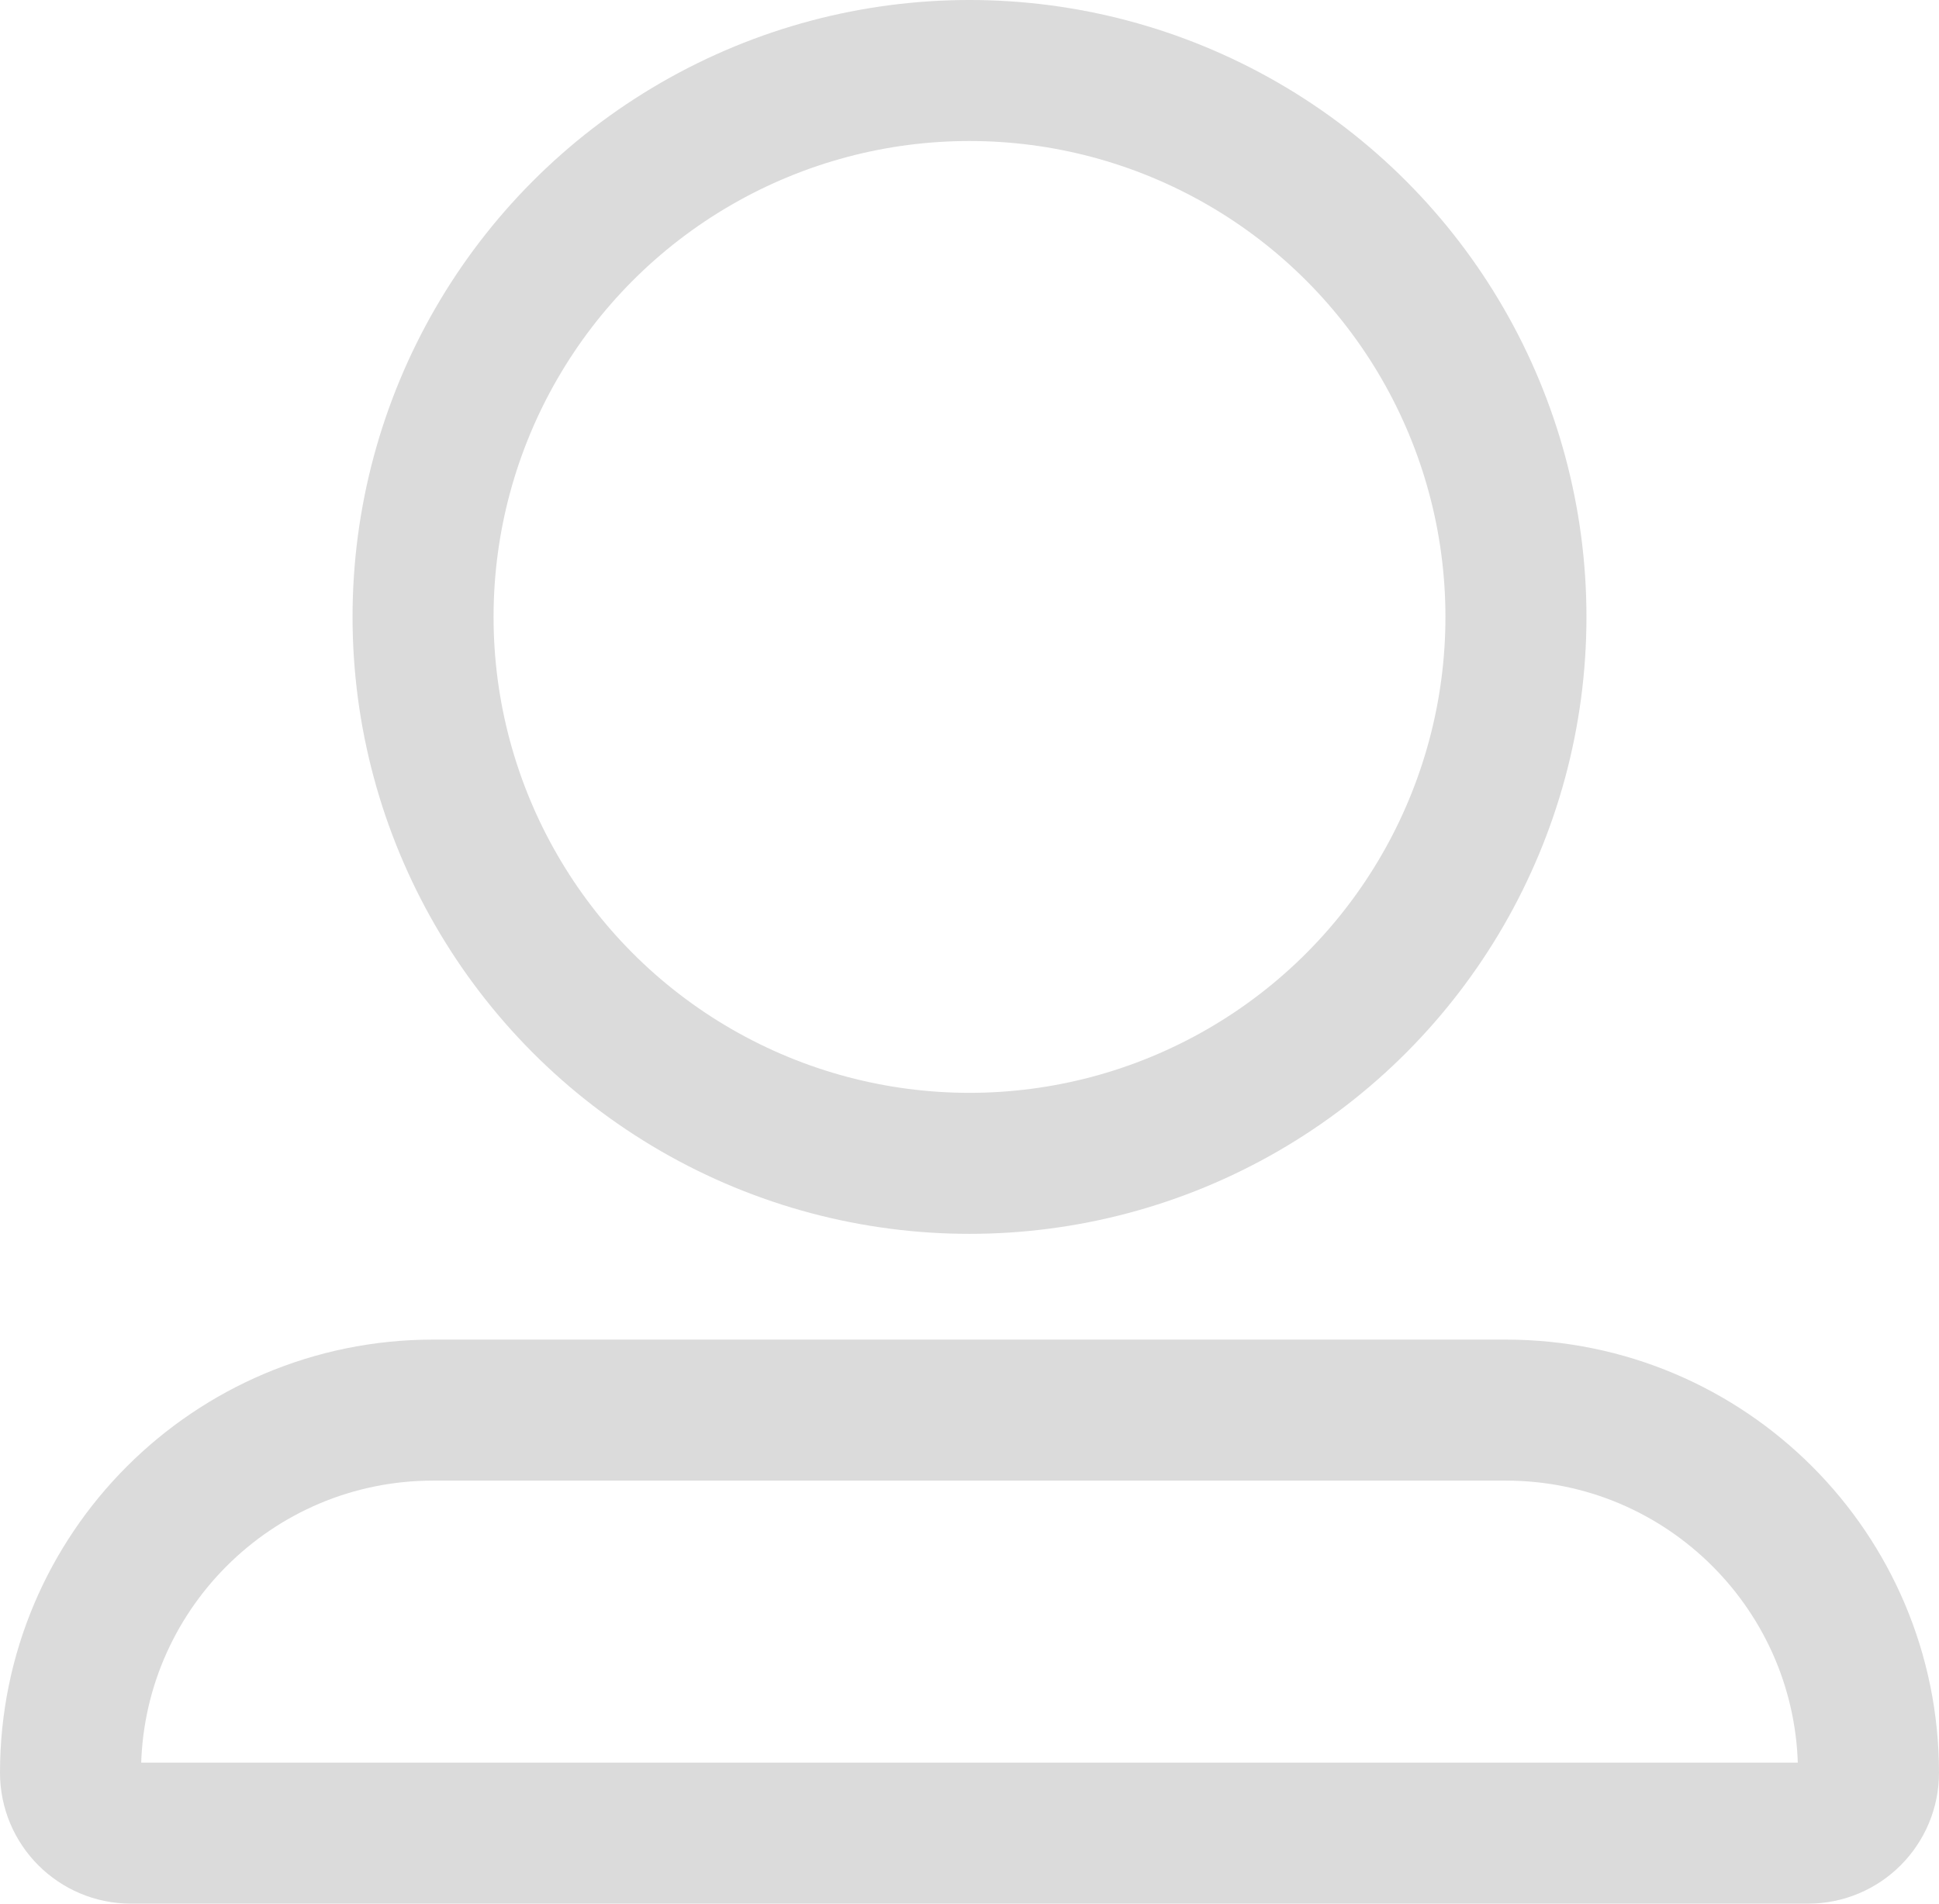 <svg width="55" height="54" viewBox="0 0 55 54" fill="none" xmlns="http://www.w3.org/2000/svg">
<circle cx="27.5" cy="17.5" r="15.5" stroke="#DBDBDB" stroke-width="4"/>
<path d="M2 50.286C2 44.605 6.605 40 12.286 40H42.714C48.395 40 53 44.605 53 50.286V50.286C53 51.233 52.233 52 51.286 52H3.714C2.768 52 2 51.233 2 50.286V50.286Z" stroke="#DBDBDB" stroke-width="4"/>
</svg>
